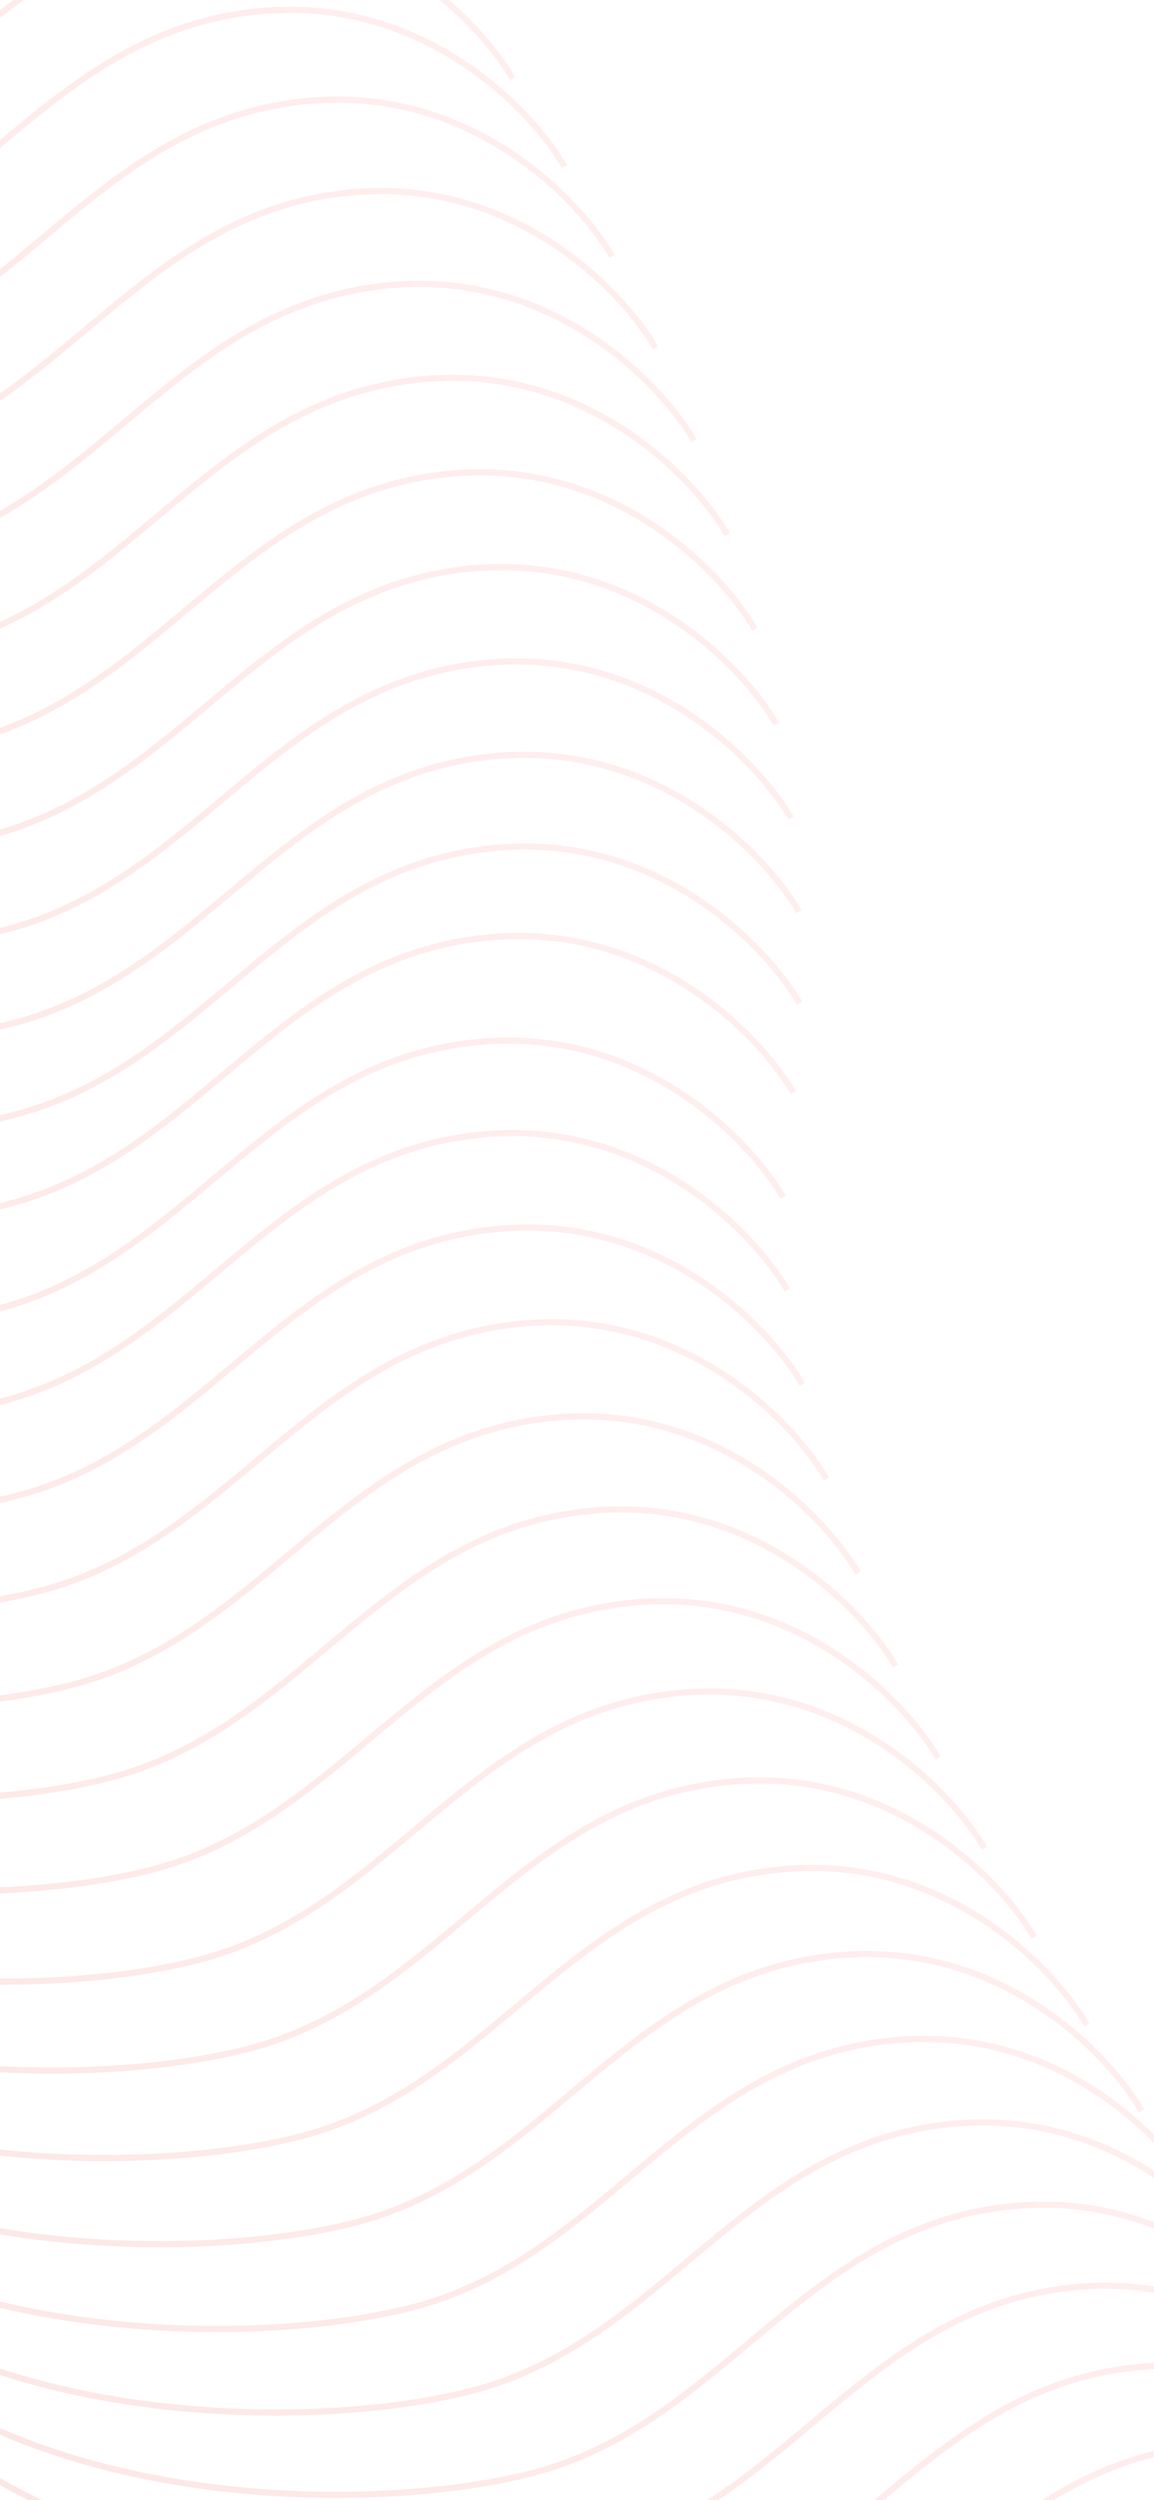 <svg width="375" height="812" viewBox="0 0 375 812" fill="none" xmlns="http://www.w3.org/2000/svg">
<g clip-path="url(#clip0)">
<g opacity="0.2">
<path opacity="0.5" d="M490.43 844.714C479.365 825.75 443.986 789.111 390.98 794.271C324.722 800.721 299.054 861.425 239.909 879.572C196.256 892.966 78.98 898.024 11.593 835.156" stroke="url(#paint0_linear)" stroke-width="2"/>
<path opacity="0.5" d="M469.281 819.223C458.216 800.259 422.837 763.62 369.831 768.78C303.573 775.23 277.905 835.934 218.76 854.081C175.107 867.475 57.831 872.533 -9.556 809.665" stroke="url(#paint1_linear)" stroke-width="2"/>
<path opacity="0.5" d="M448.603 793.302C437.539 774.337 402.159 737.698 349.153 742.858C282.896 749.308 257.227 810.012 198.082 828.16C154.429 841.554 37.153 846.611 -30.234 783.744" stroke="url(#paint2_linear)" stroke-width="2"/>
<path opacity="0.5" d="M428.401 766.972C417.337 748.007 381.957 711.368 328.951 716.528C262.693 722.978 237.025 783.682 177.88 801.83C134.227 815.224 16.951 820.281 -50.436 757.413" stroke="url(#paint3_linear)" stroke-width="2"/>
<path opacity="0.5" d="M408.701 740.247C397.637 721.282 362.257 684.643 309.251 689.803C242.994 696.253 217.326 756.957 158.181 775.104C114.527 788.499 -2.748 793.556 -70.135 730.688" stroke="url(#paint4_linear)" stroke-width="2"/>
<path opacity="0.5" d="M389.551 713.117C378.487 694.153 343.107 657.514 290.101 662.674C223.843 669.123 198.175 729.828 139.03 747.975C95.377 761.369 -21.899 766.426 -89.286 703.559" stroke="url(#paint5_linear)" stroke-width="2"/>
<path opacity="0.5" d="M371.006 685.568C359.942 666.603 324.562 629.964 271.556 635.124C205.299 641.574 179.63 702.278 120.485 720.426C76.832 733.82 -40.444 738.877 -107.831 676.01" stroke="url(#paint6_linear)" stroke-width="2"/>
<path opacity="0.5" d="M353.144 657.594C342.08 638.629 306.7 601.99 253.694 607.15C187.437 613.6 161.768 674.304 102.623 692.452C58.97 705.846 -58.306 710.903 -125.693 648.036" stroke="url(#paint7_linear)" stroke-width="2"/>
<path opacity="0.5" d="M336.071 629.176C325.007 610.212 289.628 573.573 236.622 578.733C170.364 585.183 144.696 645.887 85.551 664.034C41.897 677.429 -75.378 682.486 -142.765 619.618" stroke="url(#paint8_linear)" stroke-width="2"/>
<path opacity="0.5" d="M319.917 600.305C308.852 581.341 273.473 544.702 220.467 549.862C154.209 556.312 128.541 617.016 69.396 635.163C25.743 648.557 -91.533 653.615 -158.92 590.747" stroke="url(#paint9_linear)" stroke-width="2"/>
<path opacity="0.5" d="M304.84 570.968C293.776 552.003 258.397 515.364 205.391 520.524C139.133 526.974 113.465 587.678 54.32 605.826C10.666 619.22 -106.609 624.277 -173.996 561.41" stroke="url(#paint10_linear)" stroke-width="2"/>
<path opacity="0.5" d="M291.062 541.169C279.998 522.204 244.618 485.565 191.612 490.725C125.354 497.175 99.686 557.879 40.541 576.027C-3.112 589.421 -120.388 594.478 -187.775 531.61" stroke="url(#paint11_linear)" stroke-width="2"/>
<path opacity="0.5" d="M278.859 510.945C267.795 491.981 232.415 455.342 179.409 460.501C113.152 466.951 87.484 527.655 28.339 545.803C-15.315 559.197 -132.59 564.254 -199.977 501.387" stroke="url(#paint12_linear)" stroke-width="2"/>
<path opacity="0.5" d="M268.594 480.371C257.53 461.406 222.151 424.767 169.145 429.927C102.887 436.377 77.219 497.081 18.074 515.228C-25.58 528.623 -142.855 533.68 -210.242 470.812" stroke="url(#paint13_linear)" stroke-width="2"/>
<path opacity="0.5" d="M260.726 449.604C249.662 430.639 214.283 394.001 161.277 399.16C95.019 405.61 69.351 466.314 10.206 484.462C-33.447 497.856 -150.723 502.913 -218.11 440.046" stroke="url(#paint14_linear)" stroke-width="2"/>
<path opacity="0.5" d="M255.828 418.945C244.764 399.98 209.384 363.341 156.378 368.501C90.121 374.951 64.453 435.655 5.308 453.803C-38.346 467.197 -155.621 472.254 -223.008 409.387" stroke="url(#paint15_linear)" stroke-width="2"/>
<path opacity="0.5" d="M254.518 388.886C243.454 369.922 208.074 333.283 155.068 338.443C88.811 344.893 63.142 405.597 3.997 423.744C-39.656 437.139 -156.932 442.196 -224.319 379.328" stroke="url(#paint16_linear)" stroke-width="2"/>
<path opacity="0.5" d="M257.828 354.926C246.764 335.962 211.385 299.323 158.379 304.482C92.121 310.932 66.453 371.636 7.308 389.784C-36.346 403.178 -153.621 408.235 -221.008 345.368" stroke="url(#paint17_linear)" stroke-width="2"/>
<path opacity="0.5" d="M259.887 325.87C248.823 306.906 213.443 270.267 160.438 275.426C94.18 281.876 68.512 342.581 9.367 360.728C-34.287 374.122 -151.562 379.179 -218.949 316.312" stroke="url(#paint18_linear)" stroke-width="2"/>
<path opacity="0.5" d="M259.633 296.081C248.569 277.117 213.189 240.478 160.183 245.638C93.926 252.088 68.257 312.792 9.112 330.939C-34.541 344.334 -151.817 349.391 -219.204 286.523" stroke="url(#paint19_linear)" stroke-width="2"/>
<path opacity="0.5" d="M257.076 265.756C246.012 246.792 210.633 210.153 157.627 215.313C91.369 221.763 65.701 282.467 6.556 300.614C-37.097 314.008 -154.373 319.066 -221.76 256.198" stroke="url(#paint20_linear)" stroke-width="2"/>
<path opacity="0.5" d="M252.271 235.107C241.207 216.143 205.828 179.504 152.822 184.664C86.564 191.113 60.896 251.818 1.751 269.965C-41.903 283.359 -159.178 288.416 -226.565 225.549" stroke="url(#paint21_linear)" stroke-width="2"/>
<path opacity="0.5" d="M245.323 204.335C234.259 185.37 198.88 148.731 145.874 153.891C79.616 160.341 53.948 221.045 -5.197 239.193C-48.851 252.587 -166.126 257.644 -233.513 194.777" stroke="url(#paint22_linear)" stroke-width="2"/>
<path opacity="0.5" d="M236.368 173.625C225.303 154.661 189.924 118.022 136.918 123.182C70.66 129.632 44.992 190.336 -14.153 208.483C-57.806 221.878 -175.082 226.935 -242.469 164.067" stroke="url(#paint23_linear)" stroke-width="2"/>
<path opacity="0.5" d="M225.552 143.13C214.488 124.166 179.109 87.527 126.103 92.687C59.845 99.136 34.177 159.841 -24.968 177.988C-68.622 191.382 -185.897 196.44 -253.284 133.572" stroke="url(#paint24_linear)" stroke-width="2"/>
<path opacity="0.5" d="M213.035 112.98C201.971 94.016 166.591 57.377 113.585 62.537C47.328 68.987 21.659 129.691 -37.486 147.838C-81.139 161.233 -198.415 166.29 -265.802 103.422" stroke="url(#paint25_linear)" stroke-width="2"/>
<path opacity="0.5" d="M198.959 83.279C187.894 64.314 152.515 27.676 99.509 32.835C33.251 39.285 7.583 99.99 -51.562 118.137C-95.215 131.531 -212.491 136.588 -279.878 73.721" stroke="url(#paint26_linear)" stroke-width="2"/>
<path opacity="0.5" d="M183.462 54.112C172.398 35.148 137.019 -1.491 84.013 3.669C17.755 10.118 -7.913 70.823 -67.058 88.97C-110.711 102.364 -227.987 107.422 -295.374 44.554" stroke="url(#paint27_linear)" stroke-width="2"/>
<path opacity="0.5" d="M166.656 25.564C155.592 6.599 120.213 -30.04 67.207 -24.88C0.949 -18.43 -24.719 42.274 -83.864 60.422C-127.518 73.816 -244.793 78.873 -312.18 16.006" stroke="url(#paint28_linear)" stroke-width="2"/>
</g>
</g>
<defs>
<linearGradient id="paint0_linear" x1="486.272" y1="829.798" x2="44.425" y2="952.95" gradientUnits="userSpaceOnUse">
<stop stop-color="#FF6359"/>
<stop offset="1" stop-color="#E20D00"/>
</linearGradient>
<linearGradient id="paint1_linear" x1="465.123" y1="804.307" x2="23.276" y2="927.459" gradientUnits="userSpaceOnUse">
<stop stop-color="#FF6359"/>
<stop offset="1" stop-color="#E20D00"/>
</linearGradient>
<linearGradient id="paint2_linear" x1="444.445" y1="778.385" x2="2.598" y2="901.538" gradientUnits="userSpaceOnUse">
<stop stop-color="#FF6359"/>
<stop offset="1" stop-color="#E20D00"/>
</linearGradient>
<linearGradient id="paint3_linear" x1="424.243" y1="752.055" x2="-17.604" y2="875.208" gradientUnits="userSpaceOnUse">
<stop stop-color="#FF6359"/>
<stop offset="1" stop-color="#E20D00"/>
</linearGradient>
<linearGradient id="paint4_linear" x1="404.544" y1="725.33" x2="-37.303" y2="848.483" gradientUnits="userSpaceOnUse">
<stop stop-color="#FF6359"/>
<stop offset="1" stop-color="#E20D00"/>
</linearGradient>
<linearGradient id="paint5_linear" x1="385.393" y1="698.2" x2="-56.454" y2="821.353" gradientUnits="userSpaceOnUse">
<stop stop-color="#FF6359"/>
<stop offset="1" stop-color="#E20D00"/>
</linearGradient>
<linearGradient id="paint6_linear" x1="366.848" y1="670.651" x2="-74.999" y2="793.804" gradientUnits="userSpaceOnUse">
<stop stop-color="#FF6359"/>
<stop offset="1" stop-color="#E20D00"/>
</linearGradient>
<linearGradient id="paint7_linear" x1="348.986" y1="642.677" x2="-92.861" y2="765.83" gradientUnits="userSpaceOnUse">
<stop stop-color="#FF6359"/>
<stop offset="1" stop-color="#E20D00"/>
</linearGradient>
<linearGradient id="paint8_linear" x1="331.914" y1="614.26" x2="-109.933" y2="737.412" gradientUnits="userSpaceOnUse">
<stop stop-color="#FF6359"/>
<stop offset="1" stop-color="#E20D00"/>
</linearGradient>
<linearGradient id="paint9_linear" x1="315.759" y1="585.389" x2="-126.088" y2="708.541" gradientUnits="userSpaceOnUse">
<stop stop-color="#FF6359"/>
<stop offset="1" stop-color="#E20D00"/>
</linearGradient>
<linearGradient id="paint10_linear" x1="300.683" y1="556.051" x2="-141.164" y2="679.204" gradientUnits="userSpaceOnUse">
<stop stop-color="#FF6359"/>
<stop offset="1" stop-color="#E20D00"/>
</linearGradient>
<linearGradient id="paint11_linear" x1="286.904" y1="526.252" x2="-154.943" y2="649.405" gradientUnits="userSpaceOnUse">
<stop stop-color="#FF6359"/>
<stop offset="1" stop-color="#E20D00"/>
</linearGradient>
<linearGradient id="paint12_linear" x1="274.702" y1="496.028" x2="-167.145" y2="619.181" gradientUnits="userSpaceOnUse">
<stop stop-color="#FF6359"/>
<stop offset="1" stop-color="#E20D00"/>
</linearGradient>
<linearGradient id="paint13_linear" x1="264.437" y1="465.454" x2="-177.41" y2="588.607" gradientUnits="userSpaceOnUse">
<stop stop-color="#FF6359"/>
<stop offset="1" stop-color="#E20D00"/>
</linearGradient>
<linearGradient id="paint14_linear" x1="256.569" y1="434.687" x2="-185.278" y2="557.84" gradientUnits="userSpaceOnUse">
<stop stop-color="#FF6359"/>
<stop offset="1" stop-color="#E20D00"/>
</linearGradient>
<linearGradient id="paint15_linear" x1="251.671" y1="404.028" x2="-190.176" y2="527.181" gradientUnits="userSpaceOnUse">
<stop stop-color="#FF6359"/>
<stop offset="1" stop-color="#E20D00"/>
</linearGradient>
<linearGradient id="paint16_linear" x1="250.36" y1="373.97" x2="-191.487" y2="497.122" gradientUnits="userSpaceOnUse">
<stop stop-color="#FF6359"/>
<stop offset="1" stop-color="#E20D00"/>
</linearGradient>
<linearGradient id="paint17_linear" x1="253.671" y1="340.009" x2="-188.176" y2="463.162" gradientUnits="userSpaceOnUse">
<stop stop-color="#FF6359"/>
<stop offset="1" stop-color="#E20D00"/>
</linearGradient>
<linearGradient id="paint18_linear" x1="255.73" y1="310.953" x2="-186.117" y2="434.106" gradientUnits="userSpaceOnUse">
<stop stop-color="#FF6359"/>
<stop offset="1" stop-color="#E20D00"/>
</linearGradient>
<linearGradient id="paint19_linear" x1="255.475" y1="281.165" x2="-186.372" y2="404.317" gradientUnits="userSpaceOnUse">
<stop stop-color="#FF6359"/>
<stop offset="1" stop-color="#E20D00"/>
</linearGradient>
<linearGradient id="paint20_linear" x1="252.919" y1="250.84" x2="-188.928" y2="373.992" gradientUnits="userSpaceOnUse">
<stop stop-color="#FF6359"/>
<stop offset="1" stop-color="#E20D00"/>
</linearGradient>
<linearGradient id="paint21_linear" x1="248.114" y1="220.19" x2="-193.733" y2="343.343" gradientUnits="userSpaceOnUse">
<stop stop-color="#FF6359"/>
<stop offset="1" stop-color="#E20D00"/>
</linearGradient>
<linearGradient id="paint22_linear" x1="241.166" y1="189.418" x2="-200.681" y2="312.571" gradientUnits="userSpaceOnUse">
<stop stop-color="#FF6359"/>
<stop offset="1" stop-color="#E20D00"/>
</linearGradient>
<linearGradient id="paint23_linear" x1="232.21" y1="158.709" x2="-209.637" y2="281.861" gradientUnits="userSpaceOnUse">
<stop stop-color="#FF6359"/>
<stop offset="1" stop-color="#E20D00"/>
</linearGradient>
<linearGradient id="paint24_linear" x1="221.395" y1="128.214" x2="-220.452" y2="251.366" gradientUnits="userSpaceOnUse">
<stop stop-color="#FF6359"/>
<stop offset="1" stop-color="#E20D00"/>
</linearGradient>
<linearGradient id="paint25_linear" x1="208.877" y1="98.064" x2="-232.97" y2="221.216" gradientUnits="userSpaceOnUse">
<stop stop-color="#FF6359"/>
<stop offset="1" stop-color="#E20D00"/>
</linearGradient>
<linearGradient id="paint26_linear" x1="194.801" y1="68.362" x2="-247.046" y2="191.515" gradientUnits="userSpaceOnUse">
<stop stop-color="#FF6359"/>
<stop offset="1" stop-color="#E20D00"/>
</linearGradient>
<linearGradient id="paint27_linear" x1="179.305" y1="39.196" x2="-262.542" y2="162.348" gradientUnits="userSpaceOnUse">
<stop stop-color="#FF6359"/>
<stop offset="1" stop-color="#E20D00"/>
</linearGradient>
<linearGradient id="paint28_linear" x1="162.499" y1="10.647" x2="-279.348" y2="133.8" gradientUnits="userSpaceOnUse">
<stop stop-color="#FF6359"/>
<stop offset="1" stop-color="#E20D00"/>
</linearGradient>
<clipPath id="clip0">
<rect width="375" height="812" fill="white"/>
</clipPath>
</defs>
</svg>
